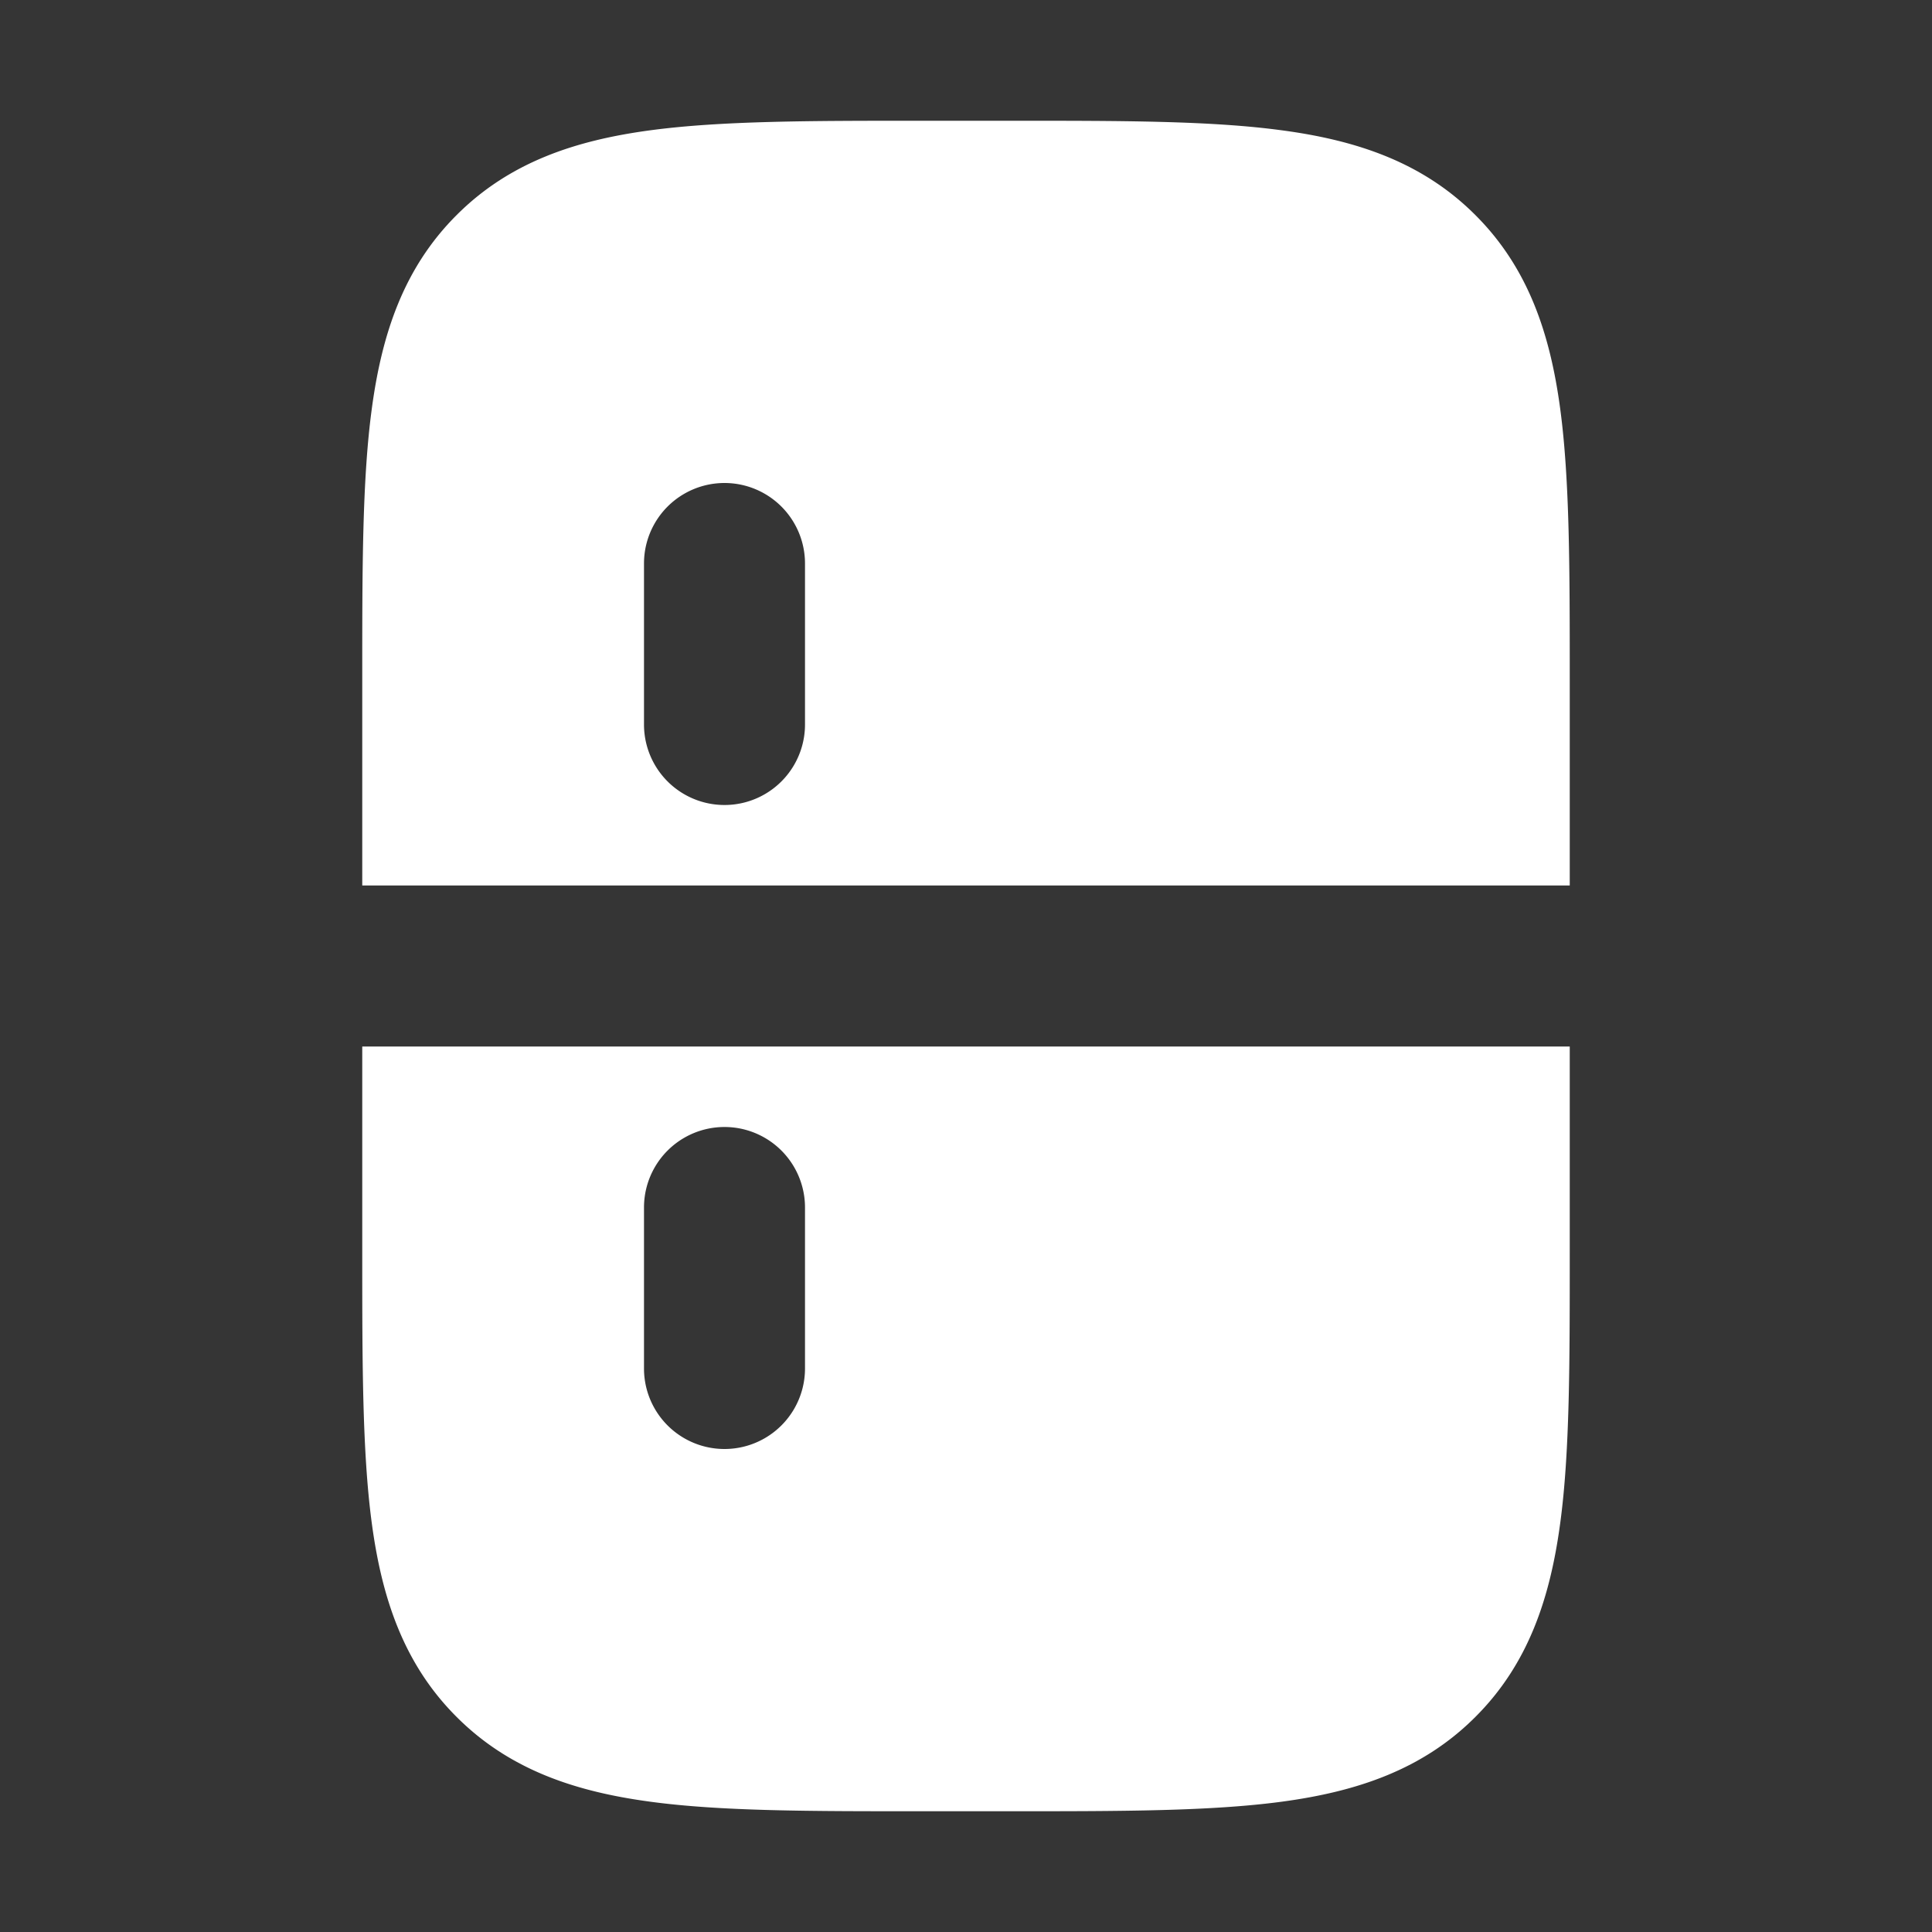<svg xmlns="http://www.w3.org/2000/svg" width="24" height="24" fill="none"><rect width="100%" height="100%" fill="#333333" stroke="none"/><path fill="#fff" fill-opacity=".01" d="M24 0v24H0V0z"/><path fill="#FFFFFF" fill-rule="evenodd" d="M12.57 1.5h-1.14c-1.355 0-2.471 0-3.355.119-.928.125-1.747.396-2.403 1.053-.657.656-.928 1.475-1.053 2.403-.12.884-.119 2-.119 3.354V11h15V8.43c0-1.355 0-2.471-.119-3.355-.125-.928-.396-1.747-1.053-2.403-.656-.657-1.475-.929-2.403-1.053-.884-.12-2-.119-3.354-.119M19.5 13h-15v2.57c0 1.355 0 2.471.119 3.355.125.928.396 1.747 1.053 2.403.656.657 1.475.928 2.403 1.053.884.12 2 .119 3.354.119h1.141c1.355 0 2.471 0 3.355-.119.928-.125 1.747-.396 2.403-1.053.657-.656.928-1.475 1.053-2.403.12-.884.119-2 .119-3.354zM10 7a1 1 0 1 0-2 0v2a1 1 0 1 0 2 0zm0 8a1 1 0 1 0-2 0v2a1 1 0 1 0 2 0z" clip-rule="evenodd"/></svg>